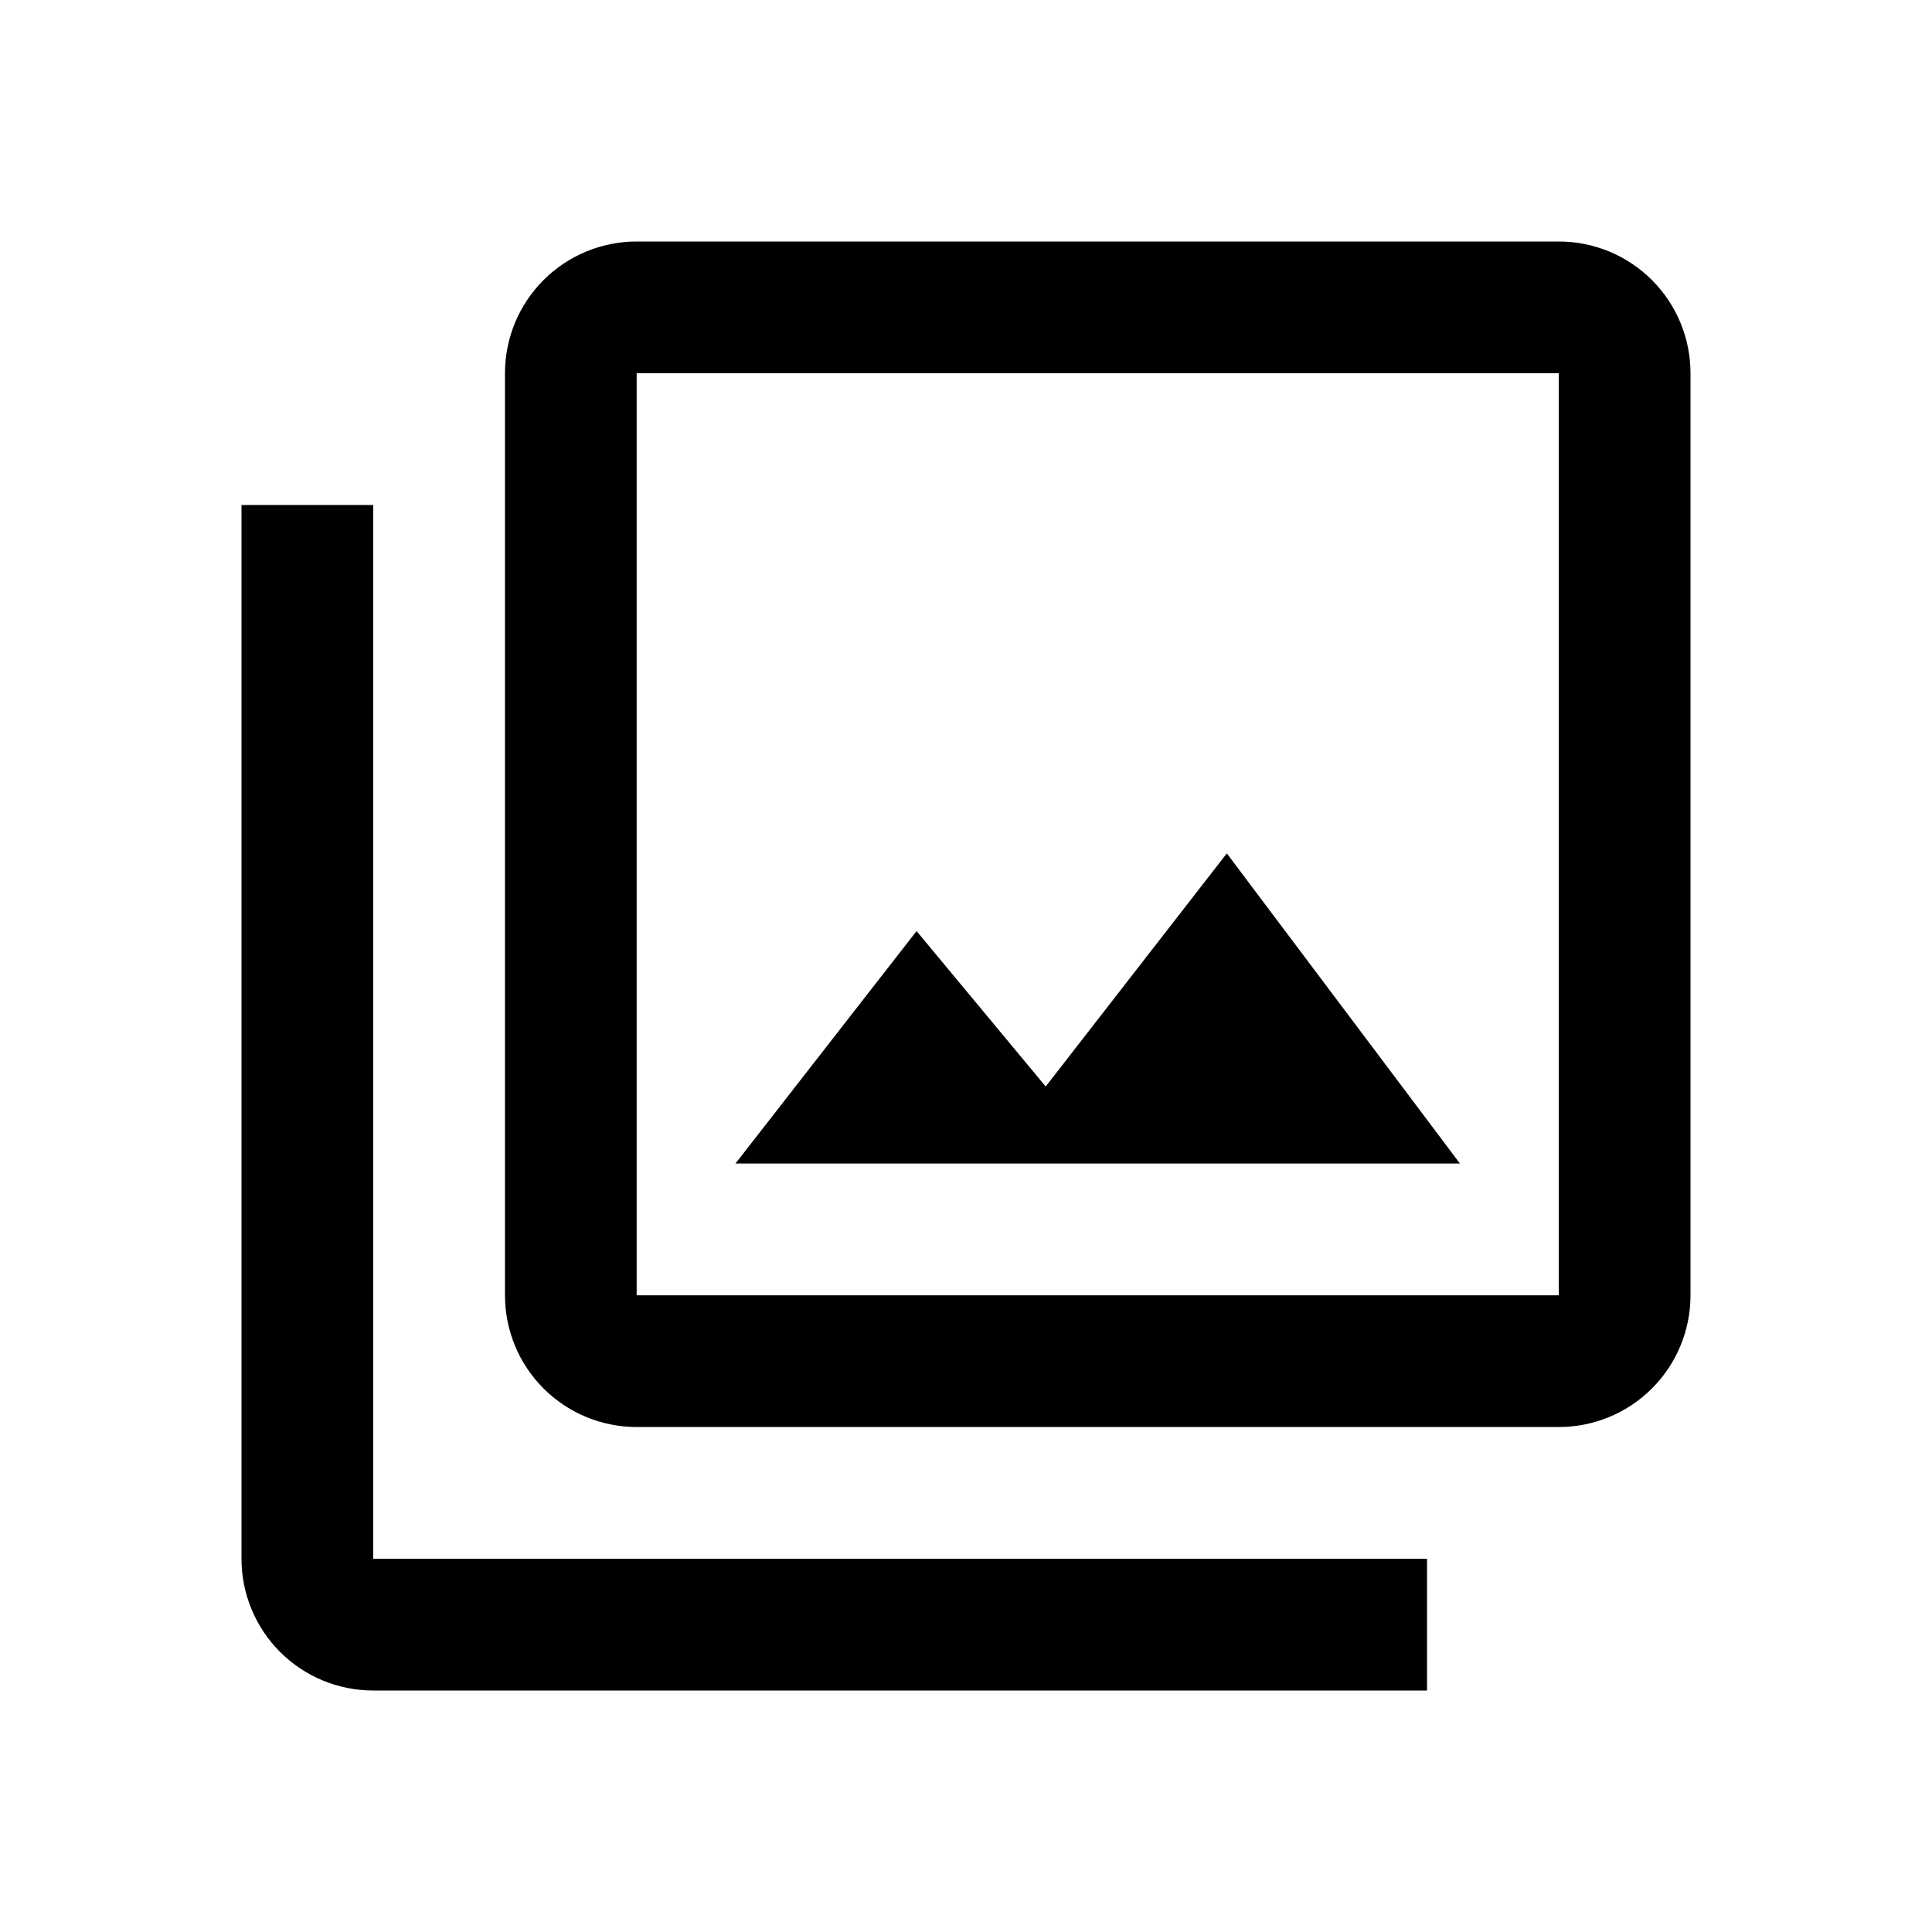 <svg width="24" height="24" viewBox="0 0 24 24" fill="none" xmlns="http://www.w3.org/2000/svg">
<path d="M19.364 16.091H7.909V4.636H19.364M19.364 3H7.909C7.475 3 7.059 3.172 6.752 3.479C6.445 3.786 6.273 4.202 6.273 4.636V16.091C6.273 16.525 6.445 16.941 6.752 17.248C7.059 17.555 7.475 17.727 7.909 17.727H19.364C19.798 17.727 20.214 17.555 20.521 17.248C20.828 16.941 21 16.525 21 16.091V4.636C21 4.202 20.828 3.786 20.521 3.479C20.214 3.172 19.798 3 19.364 3ZM4.636 6.273H3V19.364C3 19.798 3.172 20.214 3.479 20.521C3.786 20.828 4.202 21 4.636 21H17.727V19.364H4.636M15.24 10.601L12.99 13.497L11.386 11.566L9.136 14.454H18.136L15.24 10.601Z" fill="black"/>
</svg>

